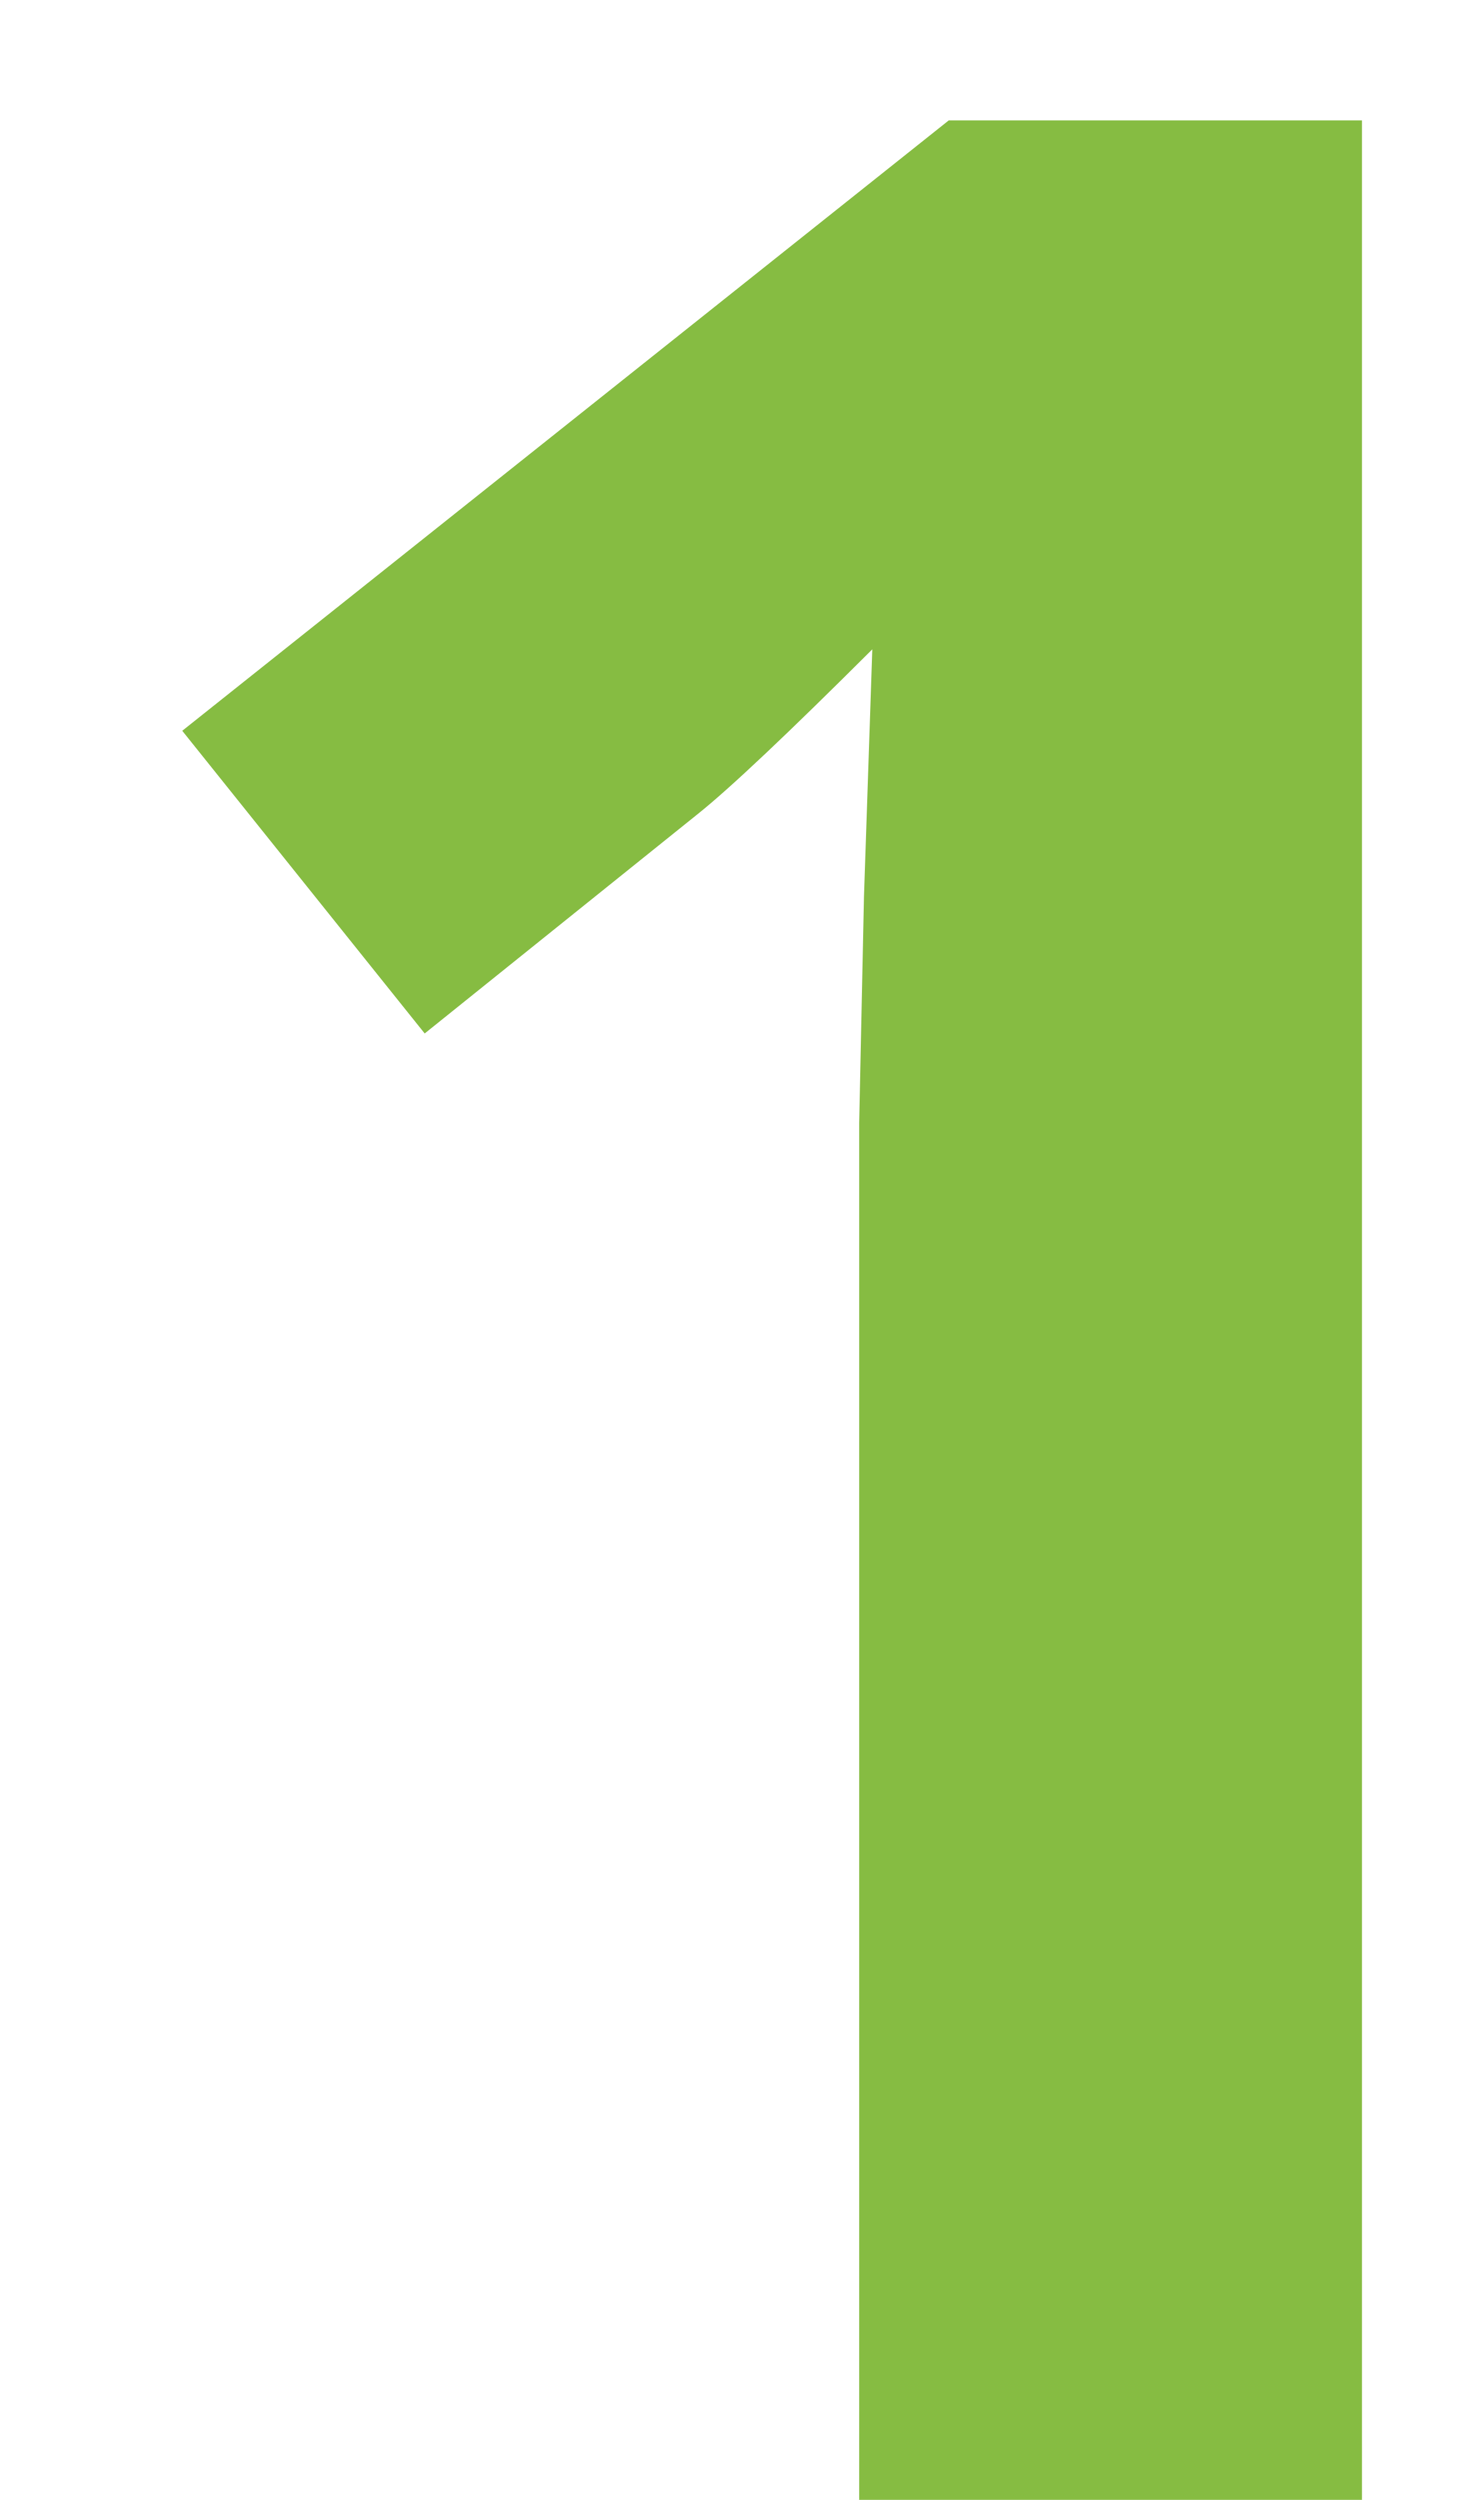 <svg width="7" height="12" viewBox="0 0 7 12" fill="none" xmlns="http://www.w3.org/2000/svg">
<path d="M6.539 12H4.125V5.391L4.148 4.305L4.188 3.117C3.786 3.518 3.508 3.781 3.352 3.906L2.039 4.961L0.875 3.508L4.555 0.578H6.539V12Z" fill="#86BC42"/>
</svg>
